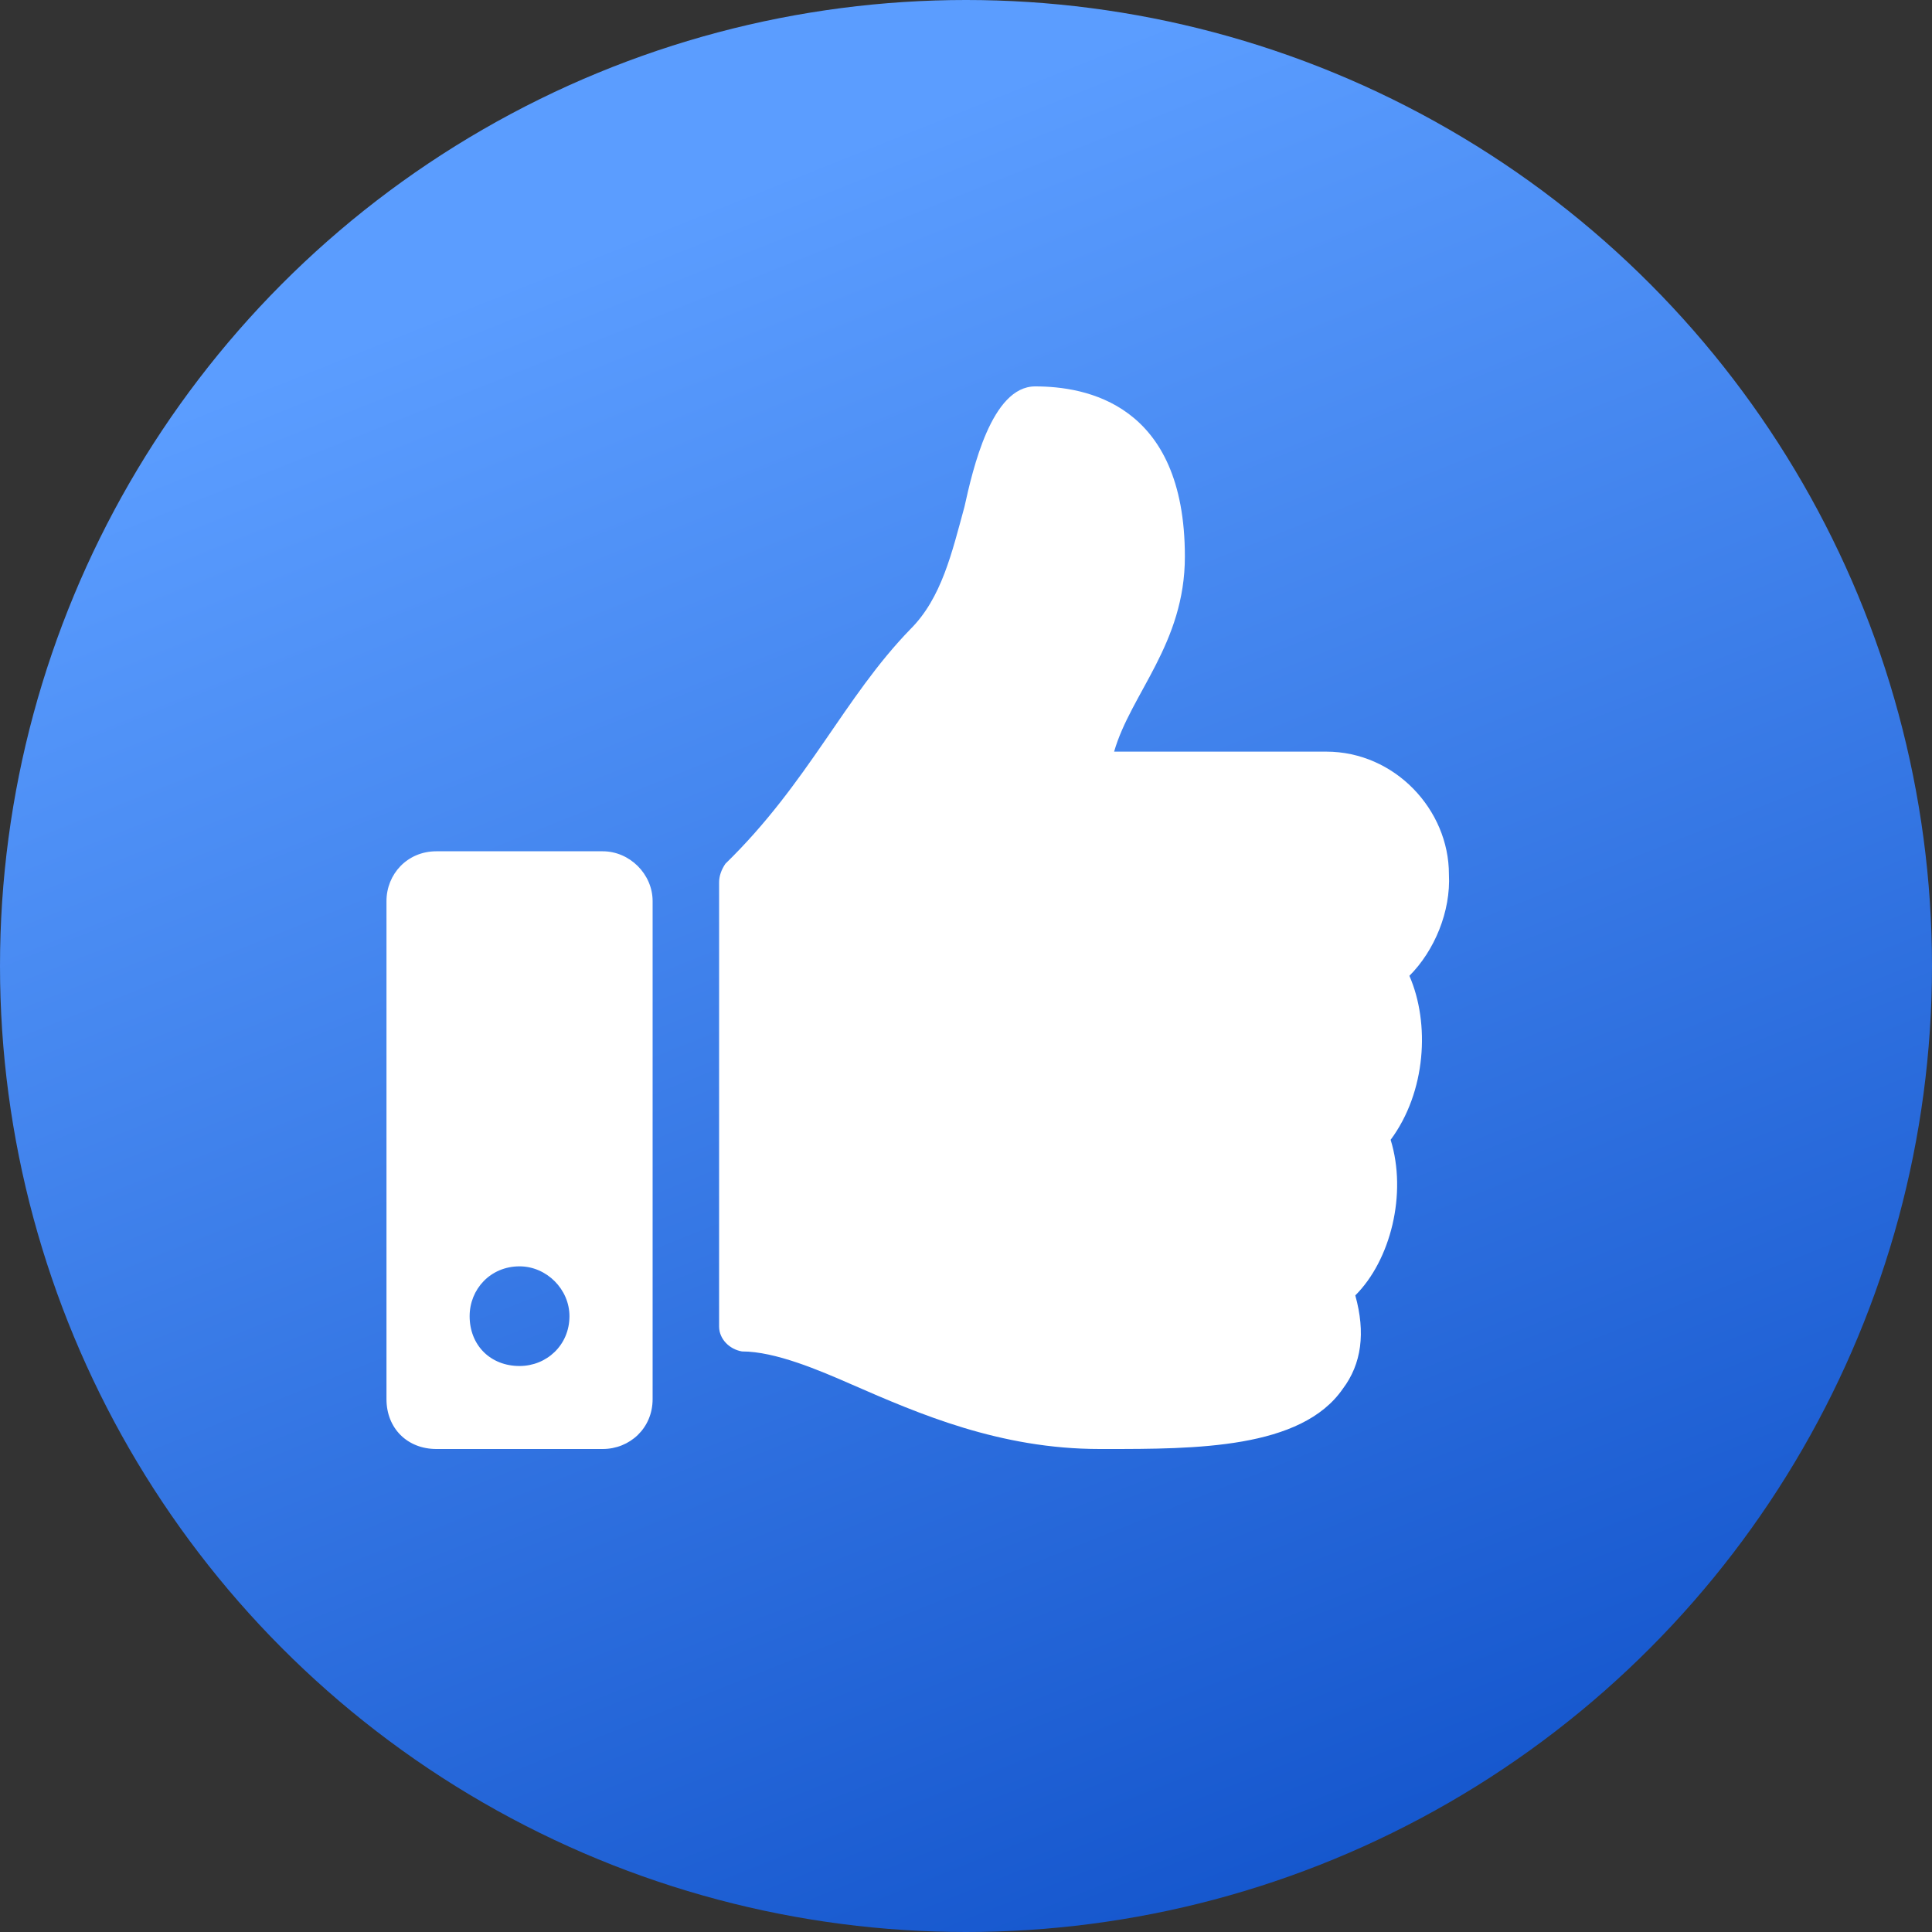 <svg width="24" height="24" viewBox="0 0 24 24" fill="none" xmlns="http://www.w3.org/2000/svg">
<rect x="0" y="0" width="24" height="24" fill="#333333" stroke="none"/>
<circle cx="12" cy="12" r="12" fill="url(#paint0_linear_3917_26157)"/>
<path d="M7.487 10.575H5.421C5.059 10.575 4.801 10.859 4.801 11.194V17.381C4.801 17.742 5.059 18 5.421 18H7.487C7.823 18 8.107 17.742 8.107 17.381V11.194C8.107 10.859 7.823 10.575 7.487 10.575ZM6.454 16.969C6.092 16.969 5.834 16.711 5.834 16.35C5.834 16.015 6.092 15.731 6.454 15.731C6.789 15.731 7.074 16.015 7.074 16.35C7.074 16.711 6.789 16.969 6.454 16.969ZM14.719 6.914C14.719 5.006 13.479 4.8 12.859 4.8C12.317 4.8 12.084 5.831 11.981 6.295C11.826 6.862 11.697 7.43 11.309 7.816C10.483 8.667 10.044 9.724 9.011 10.73C8.959 10.807 8.933 10.884 8.933 10.962V16.479C8.933 16.634 9.062 16.762 9.217 16.788C9.631 16.788 10.173 17.02 10.586 17.201C11.413 17.562 12.42 18 13.66 18H13.737C14.848 18 16.165 18 16.681 17.252C16.914 16.943 16.965 16.556 16.836 16.092C17.275 15.654 17.482 14.829 17.275 14.159C17.715 13.566 17.766 12.715 17.508 12.122C17.818 11.812 18.024 11.323 17.999 10.859C17.999 10.059 17.327 9.337 16.475 9.337H13.84C14.047 8.616 14.719 7.997 14.719 6.914Z" fill="white"/>
<defs>
<linearGradient id="paint0_linear_3917_26157" x1="9" y1="2.4" x2="19.8" y2="29.4" gradientUnits="userSpaceOnUse">
<stop stop-color="#5B9DFF"/>
<stop offset="1" stop-color="#0041BE"/>
</linearGradient>
</defs>
</svg>
